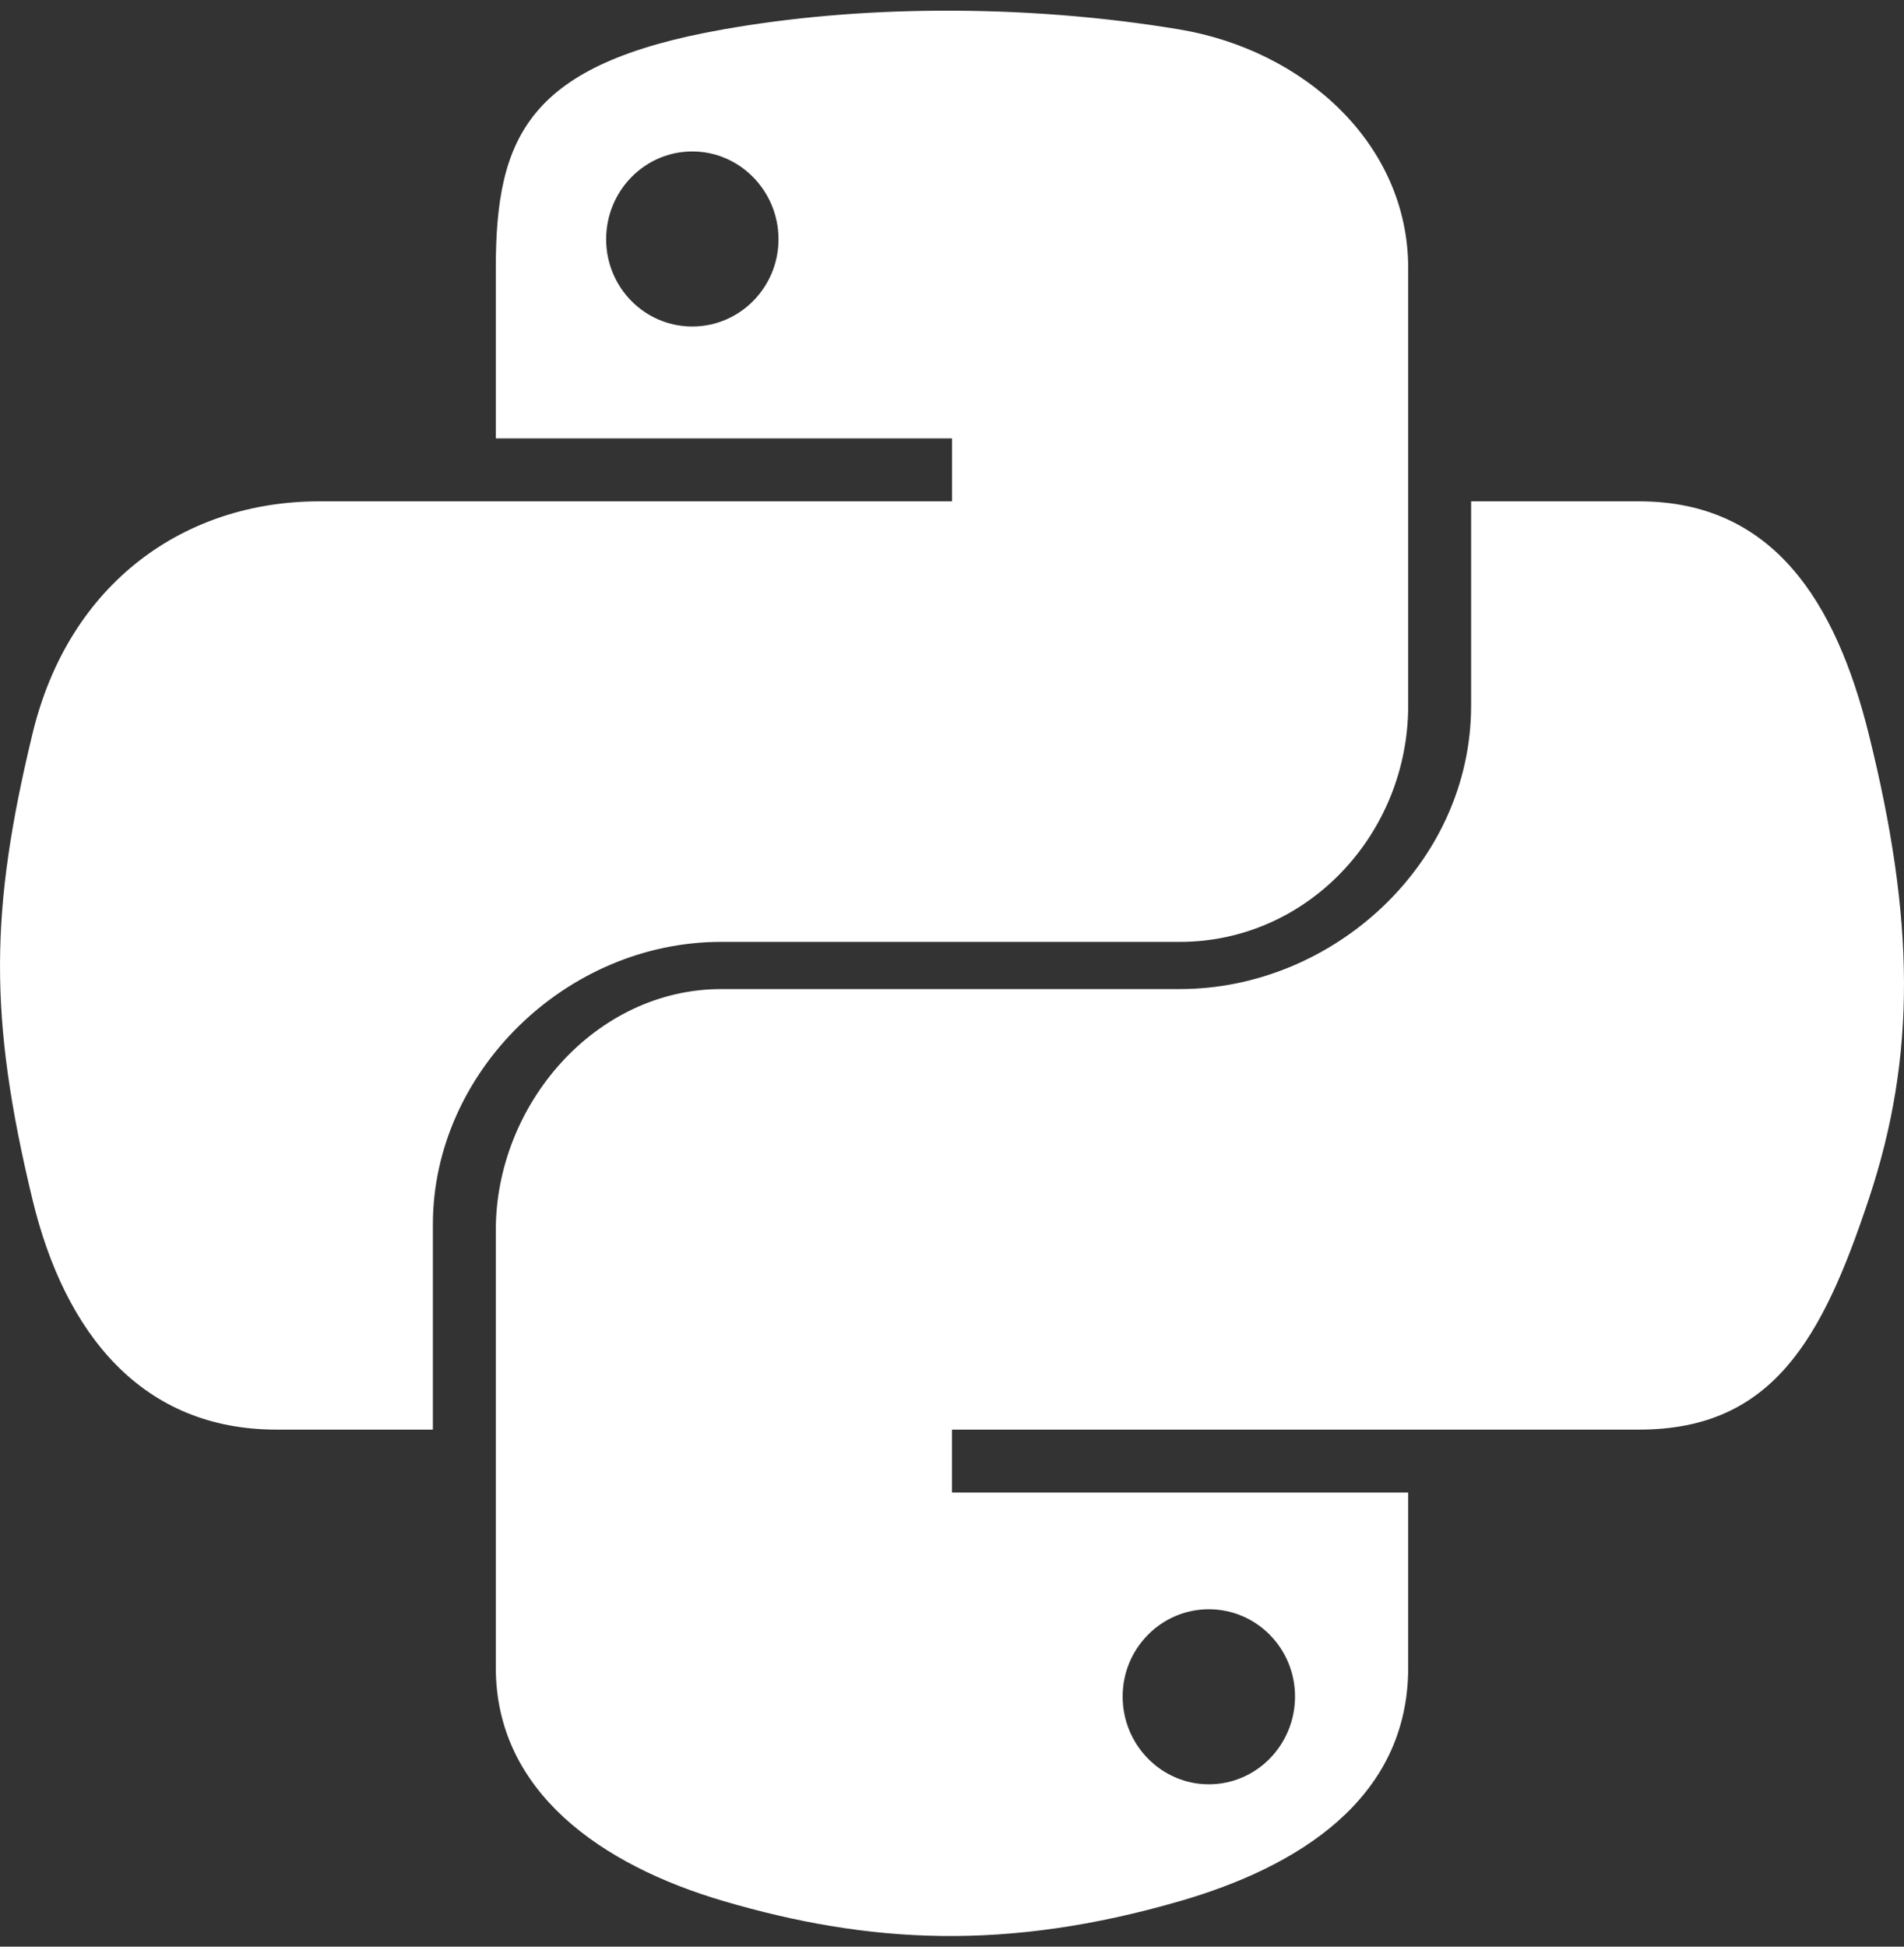 <svg width="90" height="92" viewBox="0 0 90 92" fill="none" xmlns="http://www.w3.org/2000/svg">
<rect x="0" y="0" width="90" height="92" fill="#333333" stroke="none"/>
<path d="M34.092 44.513H55.774C61.81 44.513 66.564 39.406 66.564 33.345V12.675C66.564 6.792 61.633 2.372 55.741 1.39C52.013 0.769 48.16 0.487 44.448 0.505C40.738 0.522 37.301 0.838 34.183 1.39C24.996 3.012 23.436 6.41 23.436 12.675V20.718H45V23.693H15.09C8.781 23.693 3.257 27.491 1.529 34.706C-0.464 42.975 -0.553 48.03 1.529 56.664C3.072 63.09 6.757 67.564 13.066 67.564H20.462V57.862C20.462 50.696 26.729 44.513 34.092 44.513ZM32.725 15.431C30.475 15.431 28.652 13.588 28.652 11.308C28.652 9.019 30.474 7.158 32.725 7.158C34.967 7.158 36.799 9.019 36.799 11.308C36.798 13.588 34.966 15.431 32.725 15.431ZM88.337 34.706C86.777 28.424 83.799 23.693 77.481 23.693H69.538V33.345C69.538 40.818 62.999 46.744 55.774 46.744H34.092C28.152 46.744 23.436 52.191 23.436 58.14V78.812C23.436 84.694 28.452 88.154 34.19 89.842C41.062 91.862 47.57 92.228 55.792 89.842C61.256 88.259 66.564 85.075 66.564 78.812V70.539H45V67.564H77.481C83.79 67.564 86.142 63.269 88.337 56.663C90.603 49.863 90.505 43.428 88.337 34.706ZM57.14 76.054C59.391 76.054 61.214 77.897 61.214 80.178C61.214 82.466 59.392 84.327 57.14 84.327C54.898 84.327 53.066 82.467 53.066 80.178C53.066 77.897 54.898 76.054 57.14 76.054Z" fill="white"/>
</svg>
